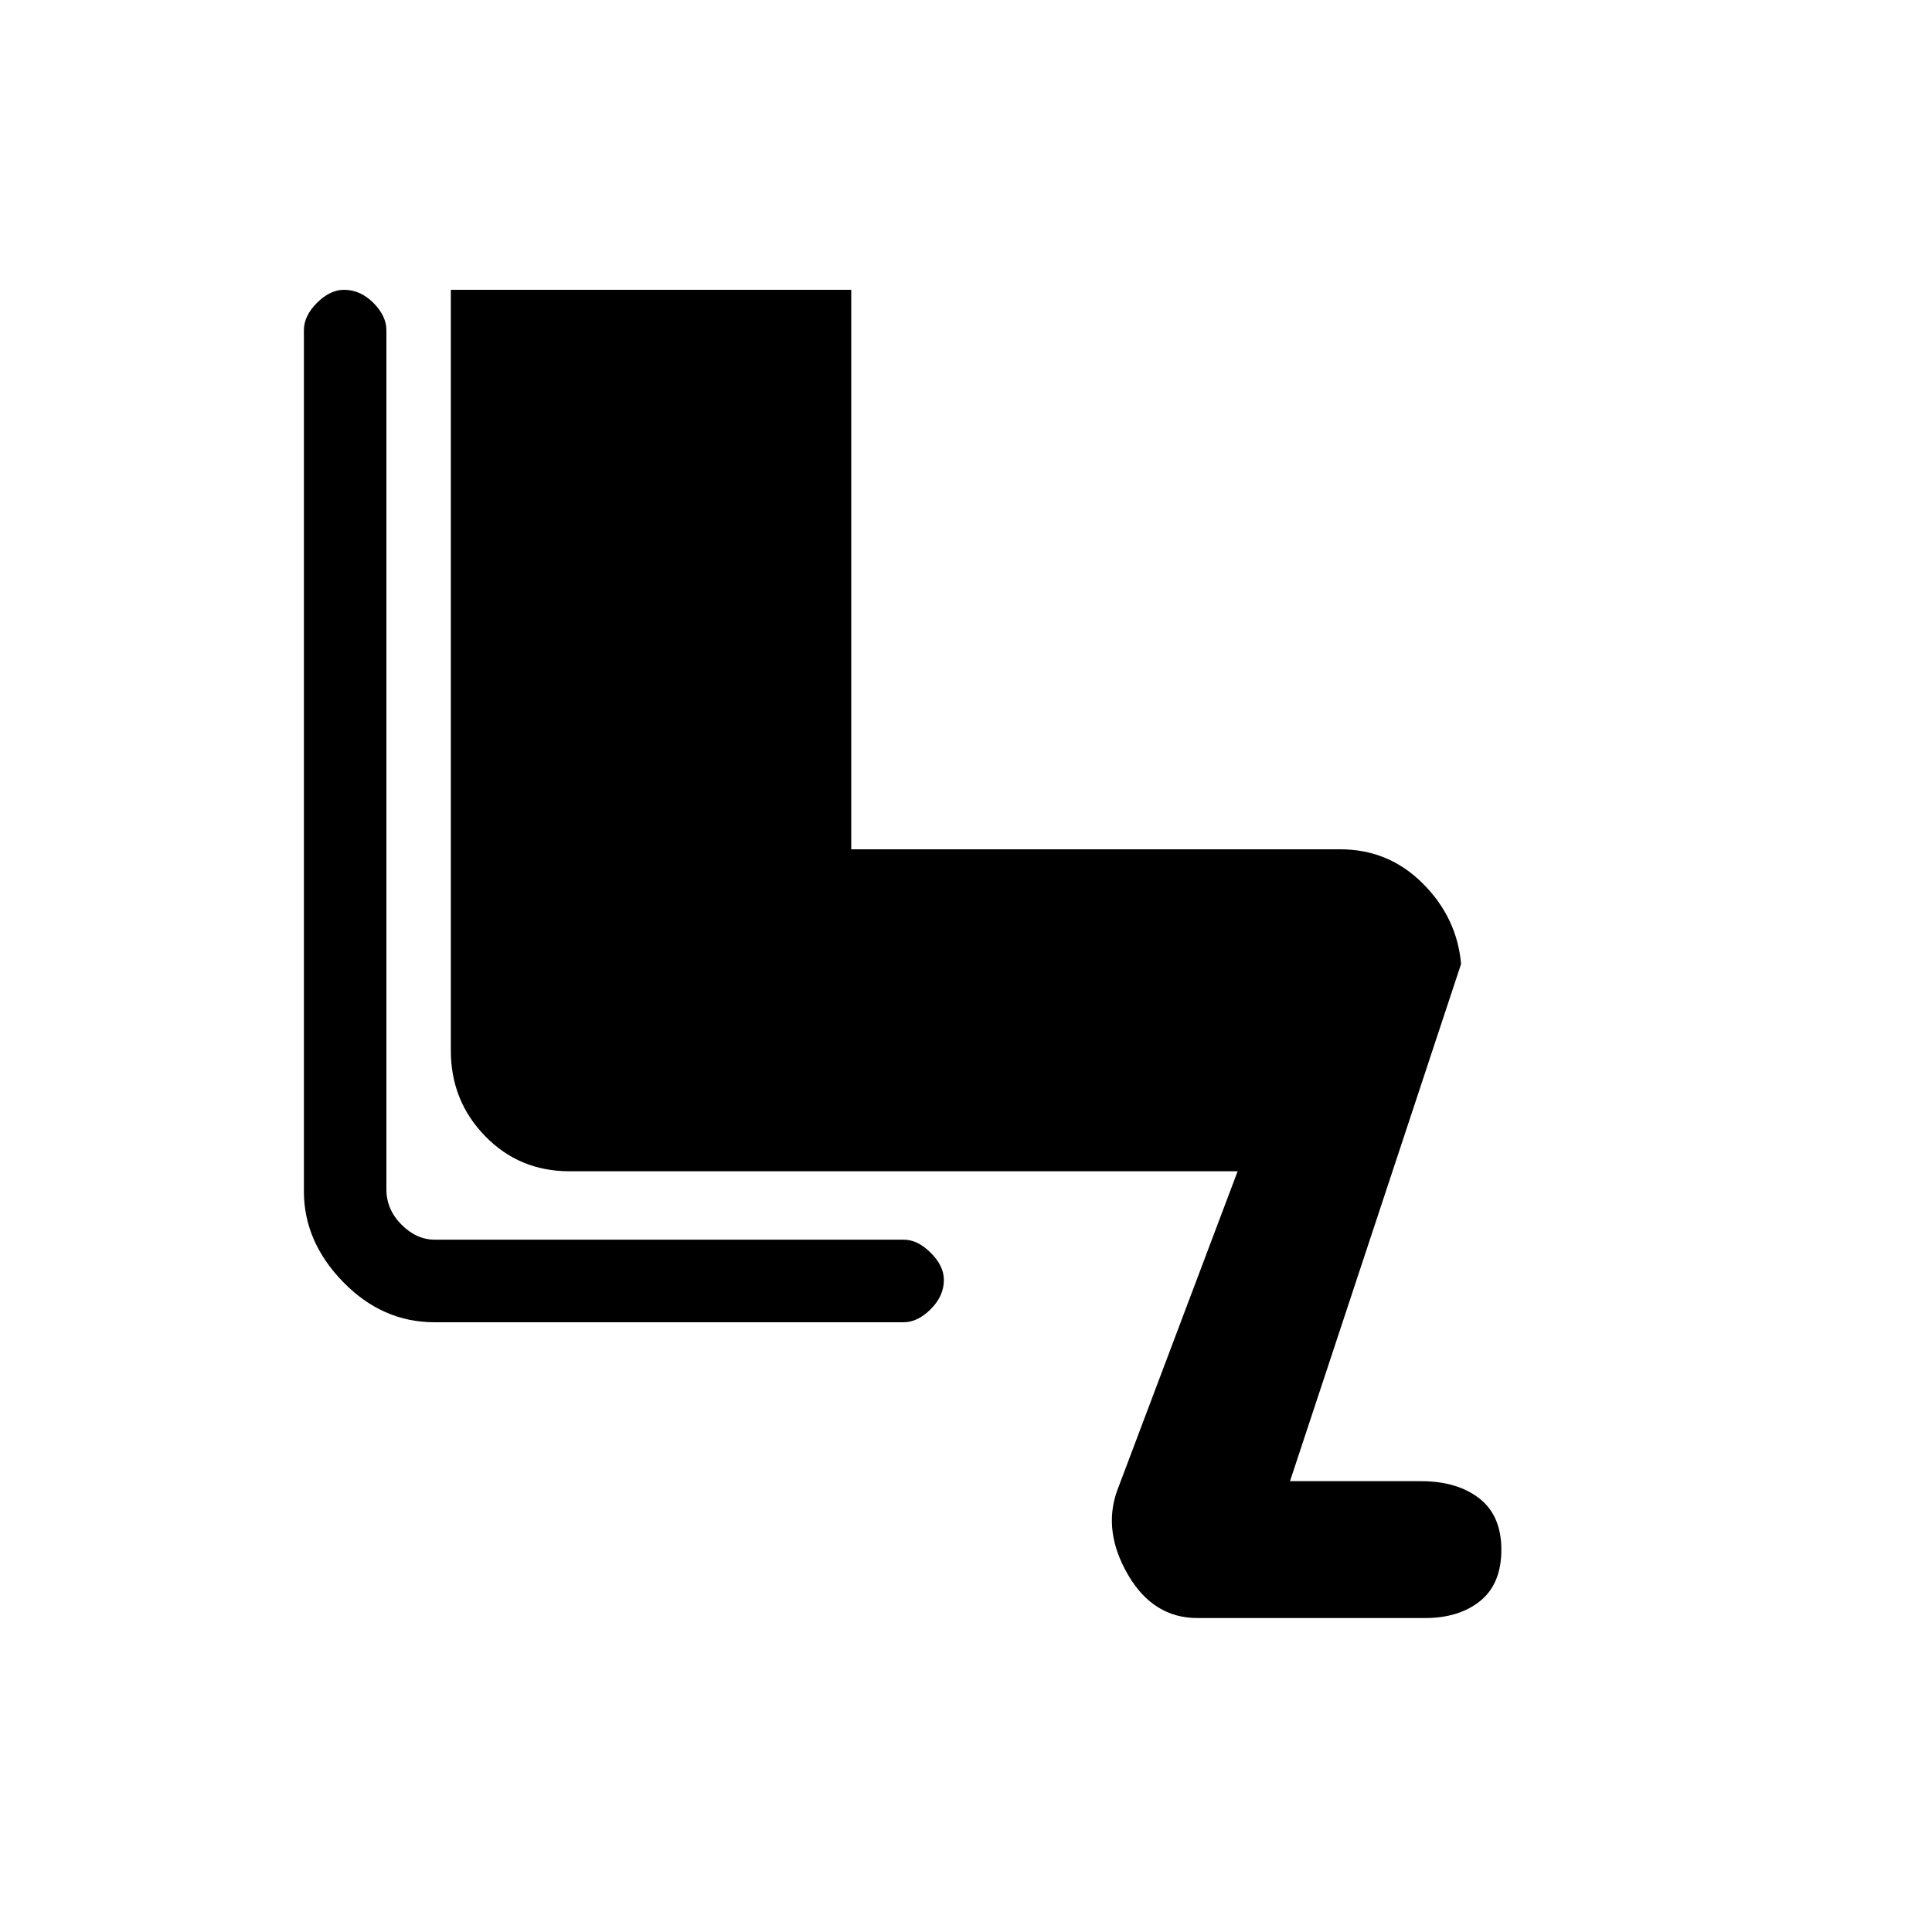 <svg xmlns="http://www.w3.org/2000/svg" height="20" width="20"><path d="M12.396 16.75q-.458 0-.719-.448-.26-.448-.115-.864l1.25-3.313H5.896q-.521 0-.875-.365-.354-.364-.354-.885V3h4.145v5.792h5.063q.5 0 .854.354t.396.833l-1.771 5.354h1.354q.375 0 .604.177.23.178.23.532 0 .354-.219.531-.219.177-.573.177ZM4.5 13.688q-.542 0-.948-.417-.406-.417-.406-.938V3.417q0-.146.135-.282Q3.417 3 3.562 3q.167 0 .303.135.135.136.135.282v8.895q0 .209.156.365t.344.156h4.854q.146 0 .281.136.136.135.136.281 0 .167-.136.302-.135.136-.281.136Z"/></svg>